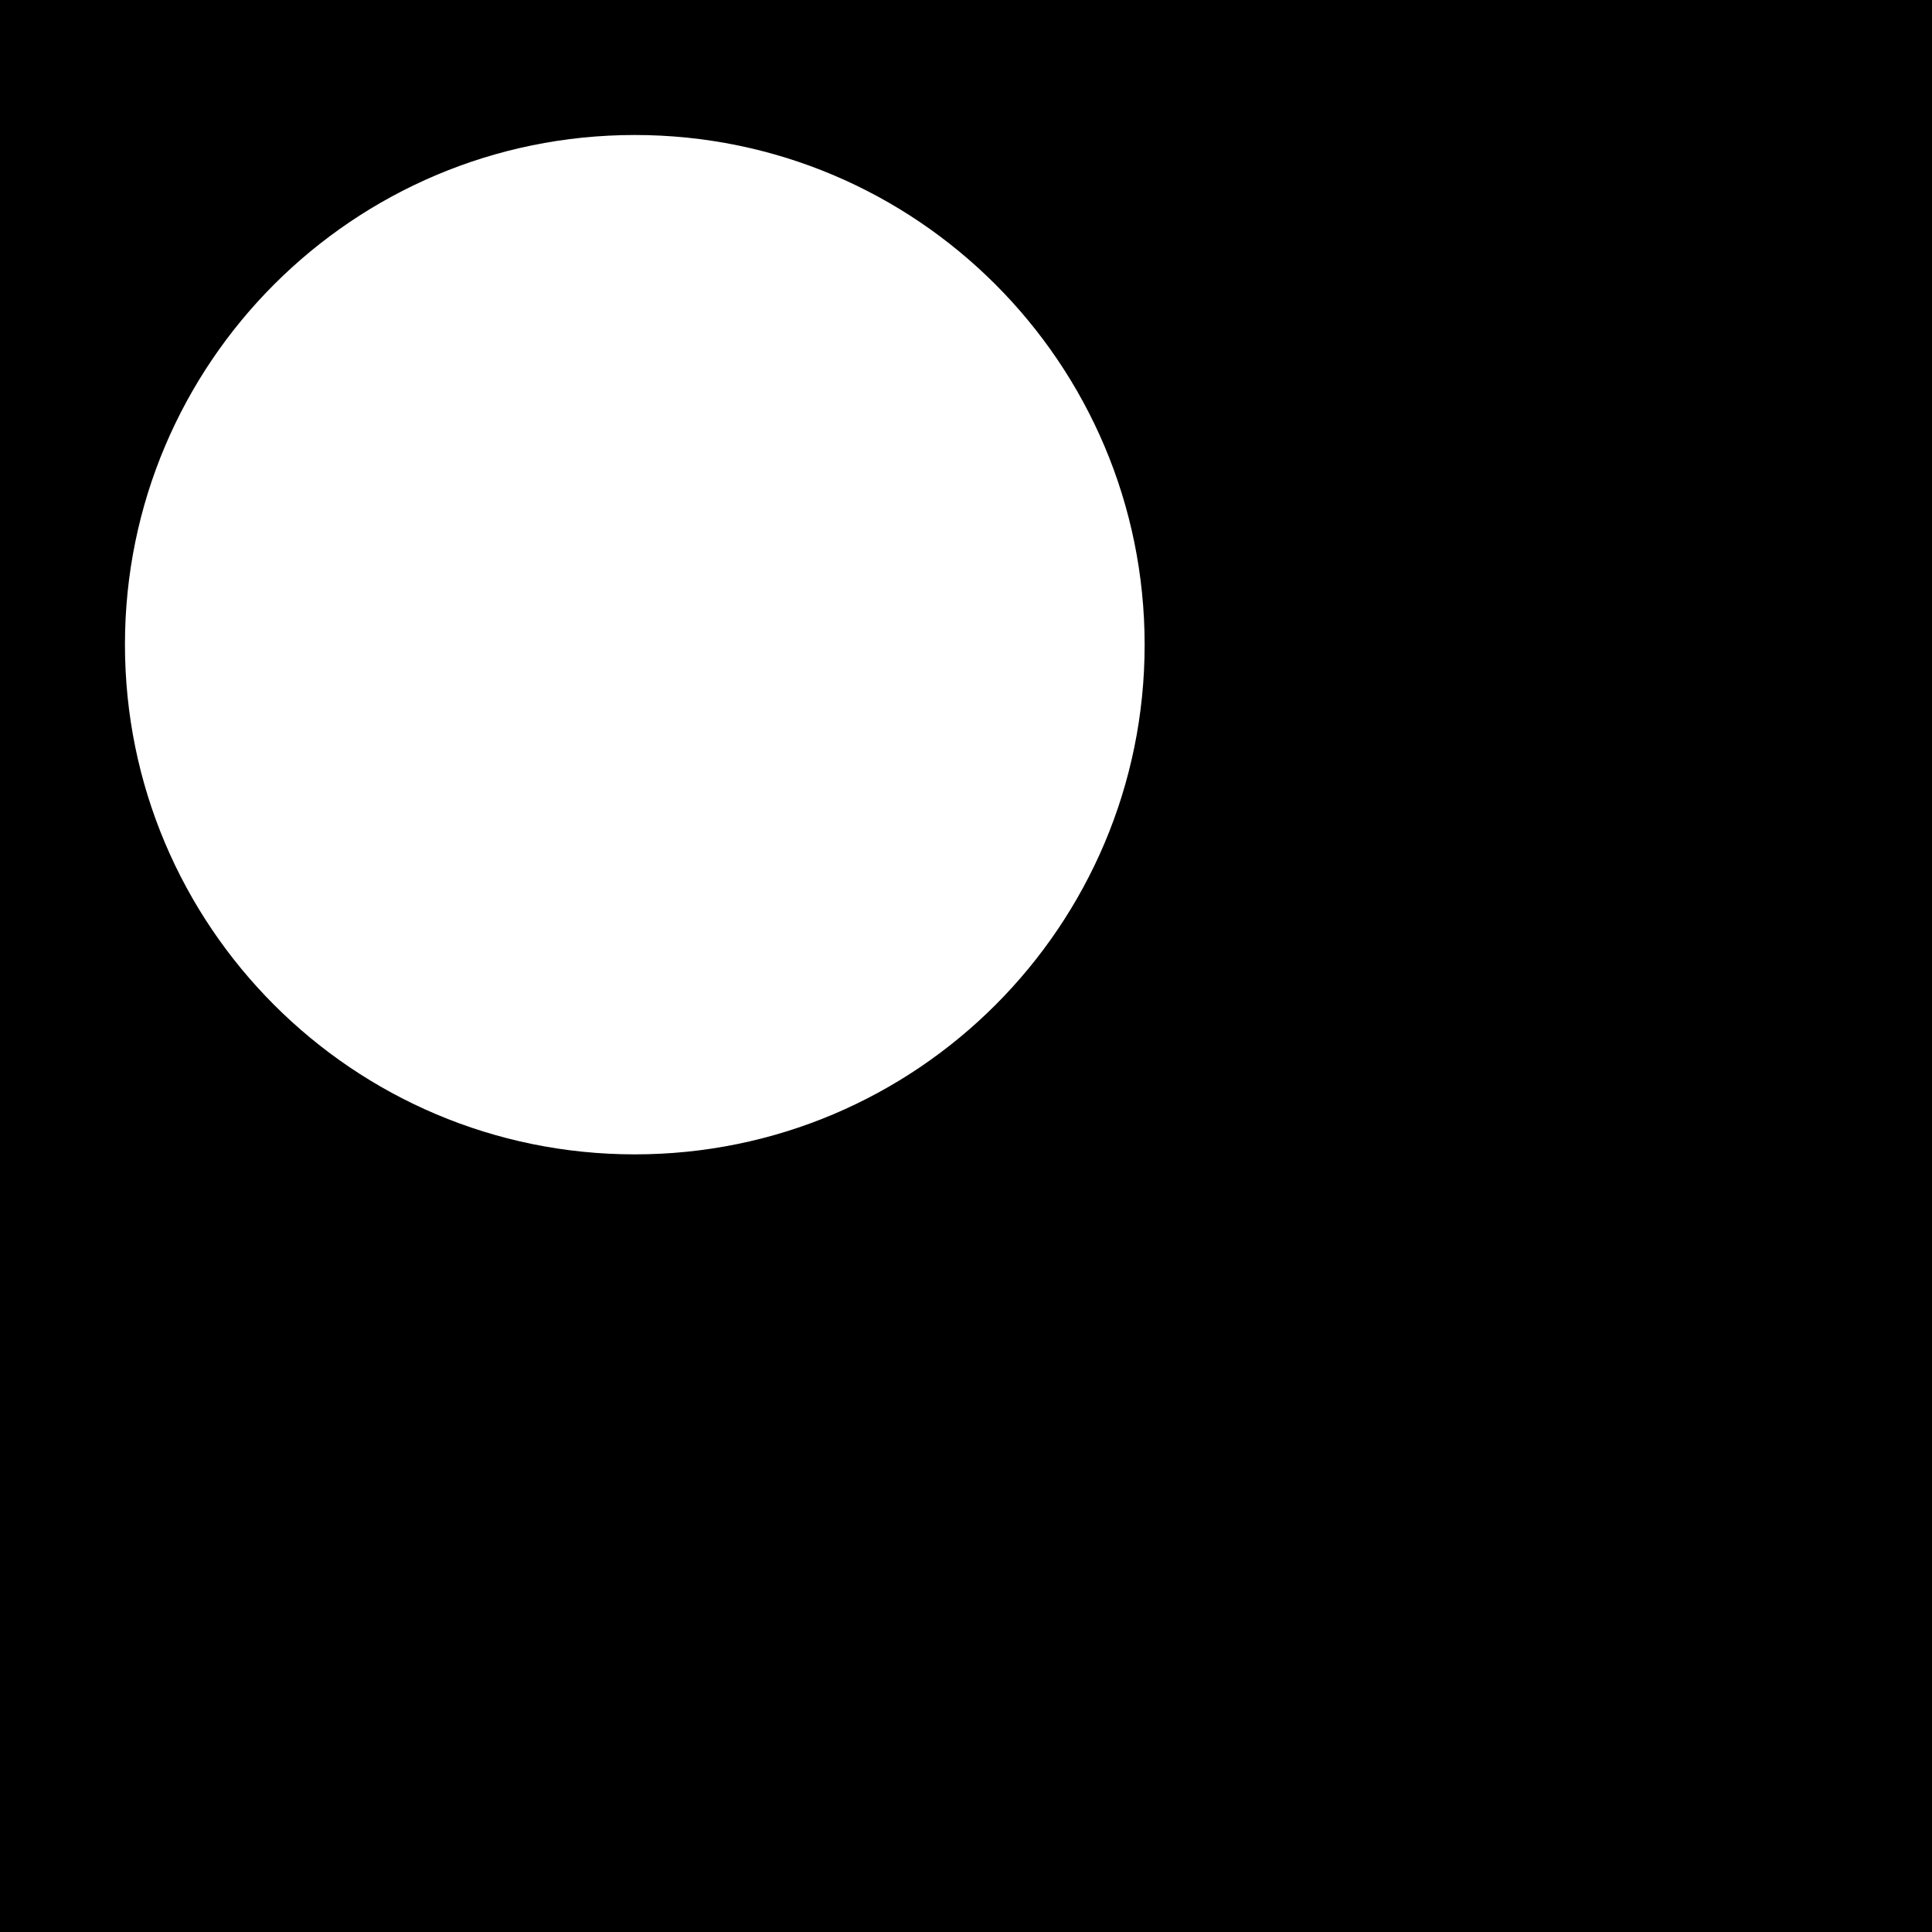 <svg xmlns="http://www.w3.org/2000/svg" width="615.4" viewBox="0 0 615.4 615.4" height="615.4" xml:space="preserve" style="enable-background:new 0 0 615.4 615.4"><path d="M0 0v615.4h615.4V0H0zm202.2 367.7c-89.7 0-162.4-72.7-162.4-162.4C39.8 115.7 112.5 43 202.2 43s162.4 72.7 162.4 162.4c0 89.6-72.7 162.3-162.4 162.3z"></path></svg>